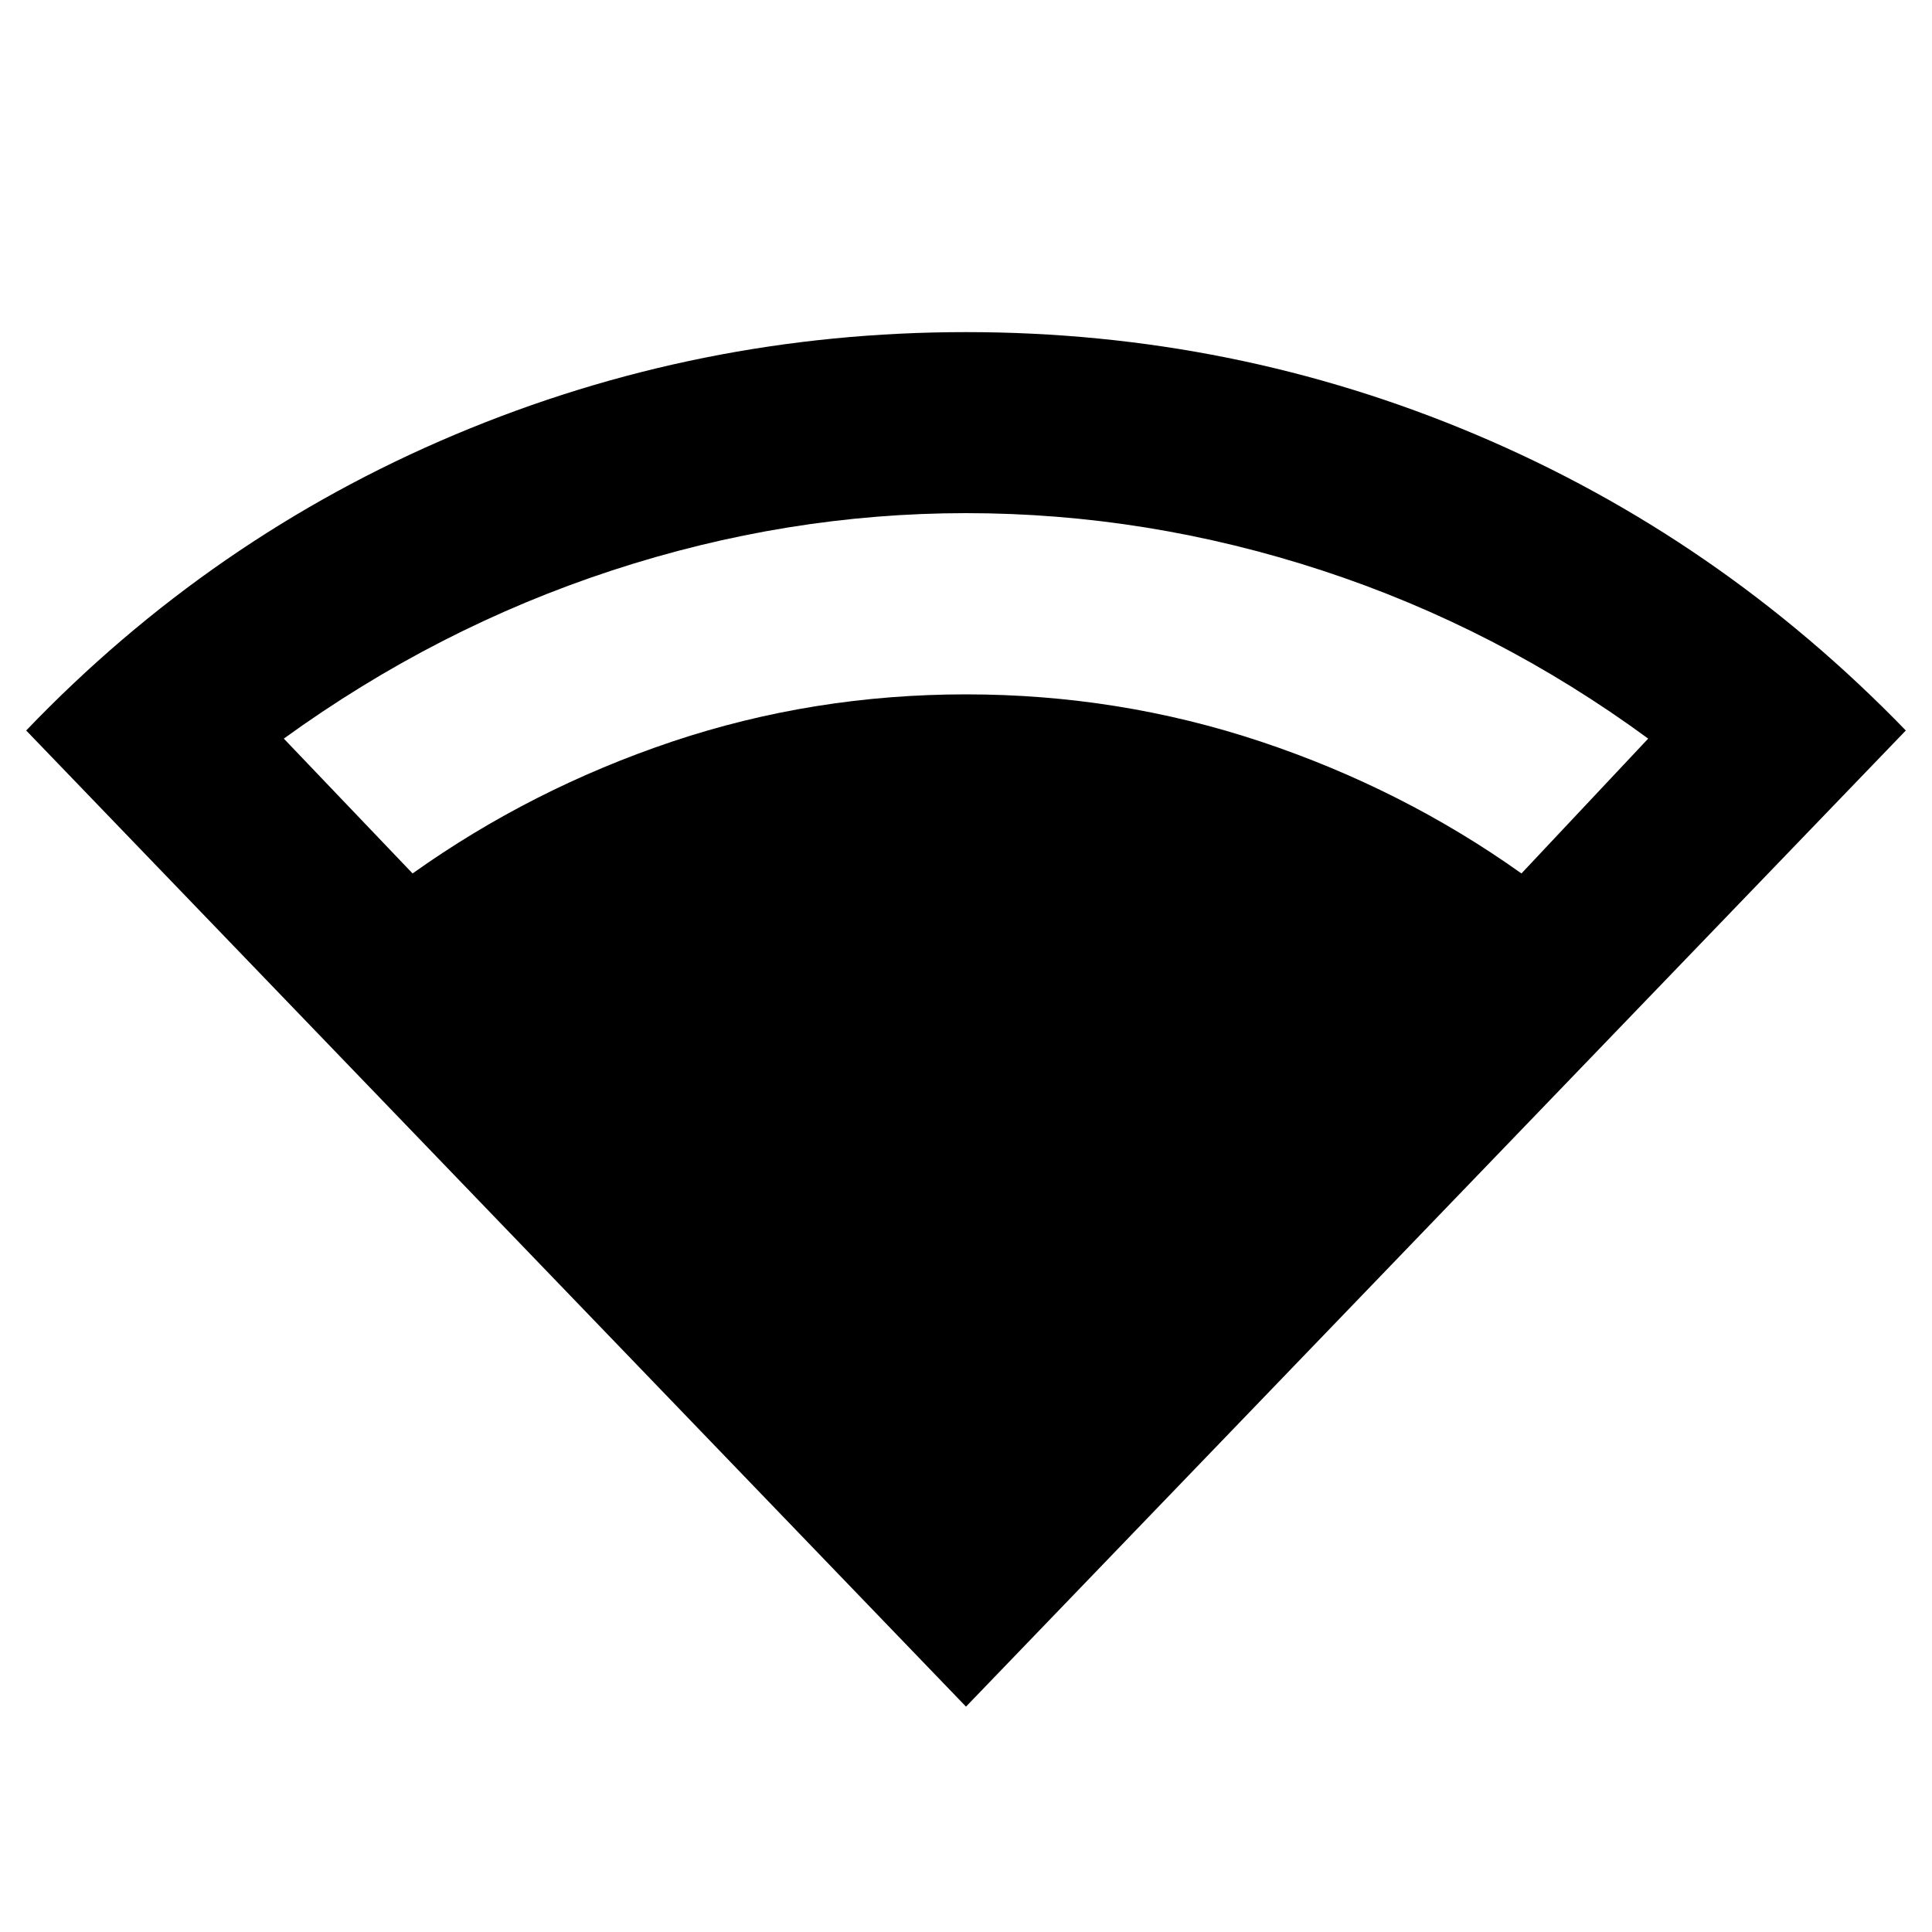 <svg xmlns="http://www.w3.org/2000/svg" height="20" width="20"><path d="M10 17.667 0.271 7.562Q2.188 5.562 4.708 4.5Q7.229 3.438 10 3.438Q12.771 3.438 15.281 4.5Q17.792 5.562 19.729 7.562ZM4.271 9.042Q5.5 8.167 6.958 7.677Q8.417 7.188 10 7.188Q11.583 7.188 13.052 7.677Q14.521 8.167 15.75 9.042L17.062 7.646Q15.5 6.5 13.688 5.906Q11.875 5.312 10 5.312Q8.146 5.312 6.333 5.906Q4.521 6.5 2.938 7.646Z"/></svg>